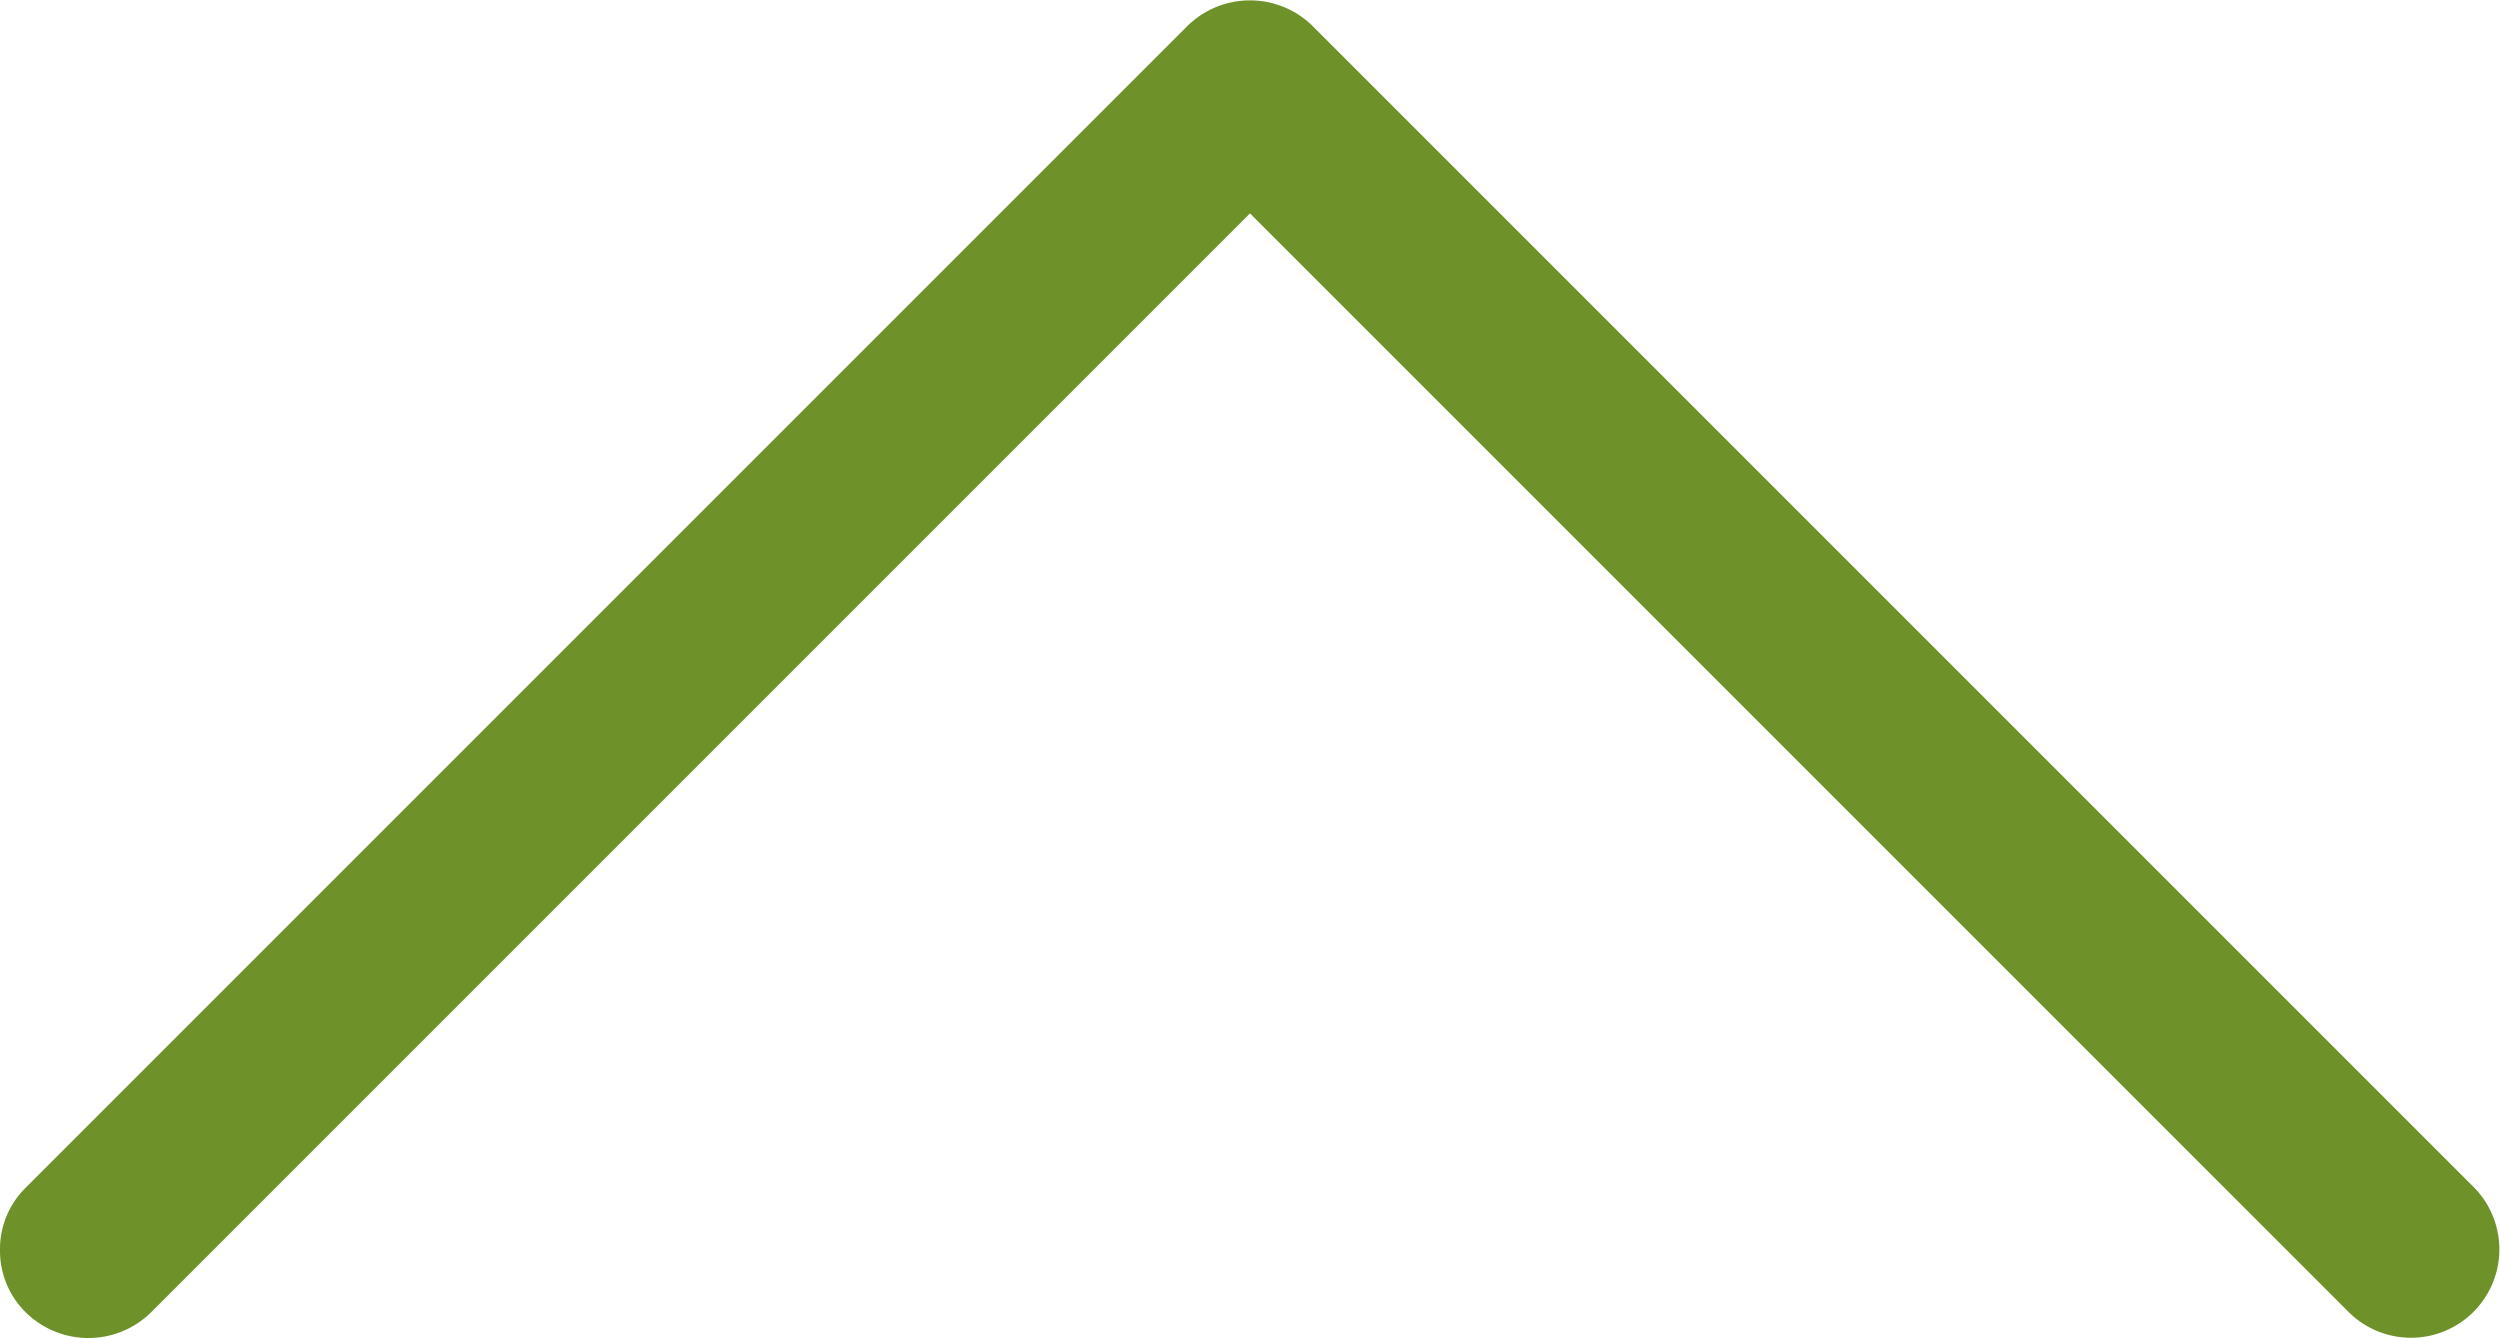 <svg xmlns="http://www.w3.org/2000/svg" width="14" height="7.495" viewBox="0 0 14 7.495"><defs><style>.a{fill:#6e9229;}</style></defs><g transform="translate(0 7.495) rotate(-90)"><path class="a" d="M.845.145A.483.483,0,0,0,.495,0a.483.483,0,0,0-.35.145.5.5,0,0,0,0,.7L6.3,7,.145,13.155a.495.495,0,0,0,.7.7L7.35,7.35a.5.5,0,0,0,0-.7Z" transform="translate(0 0)"/></g></svg>